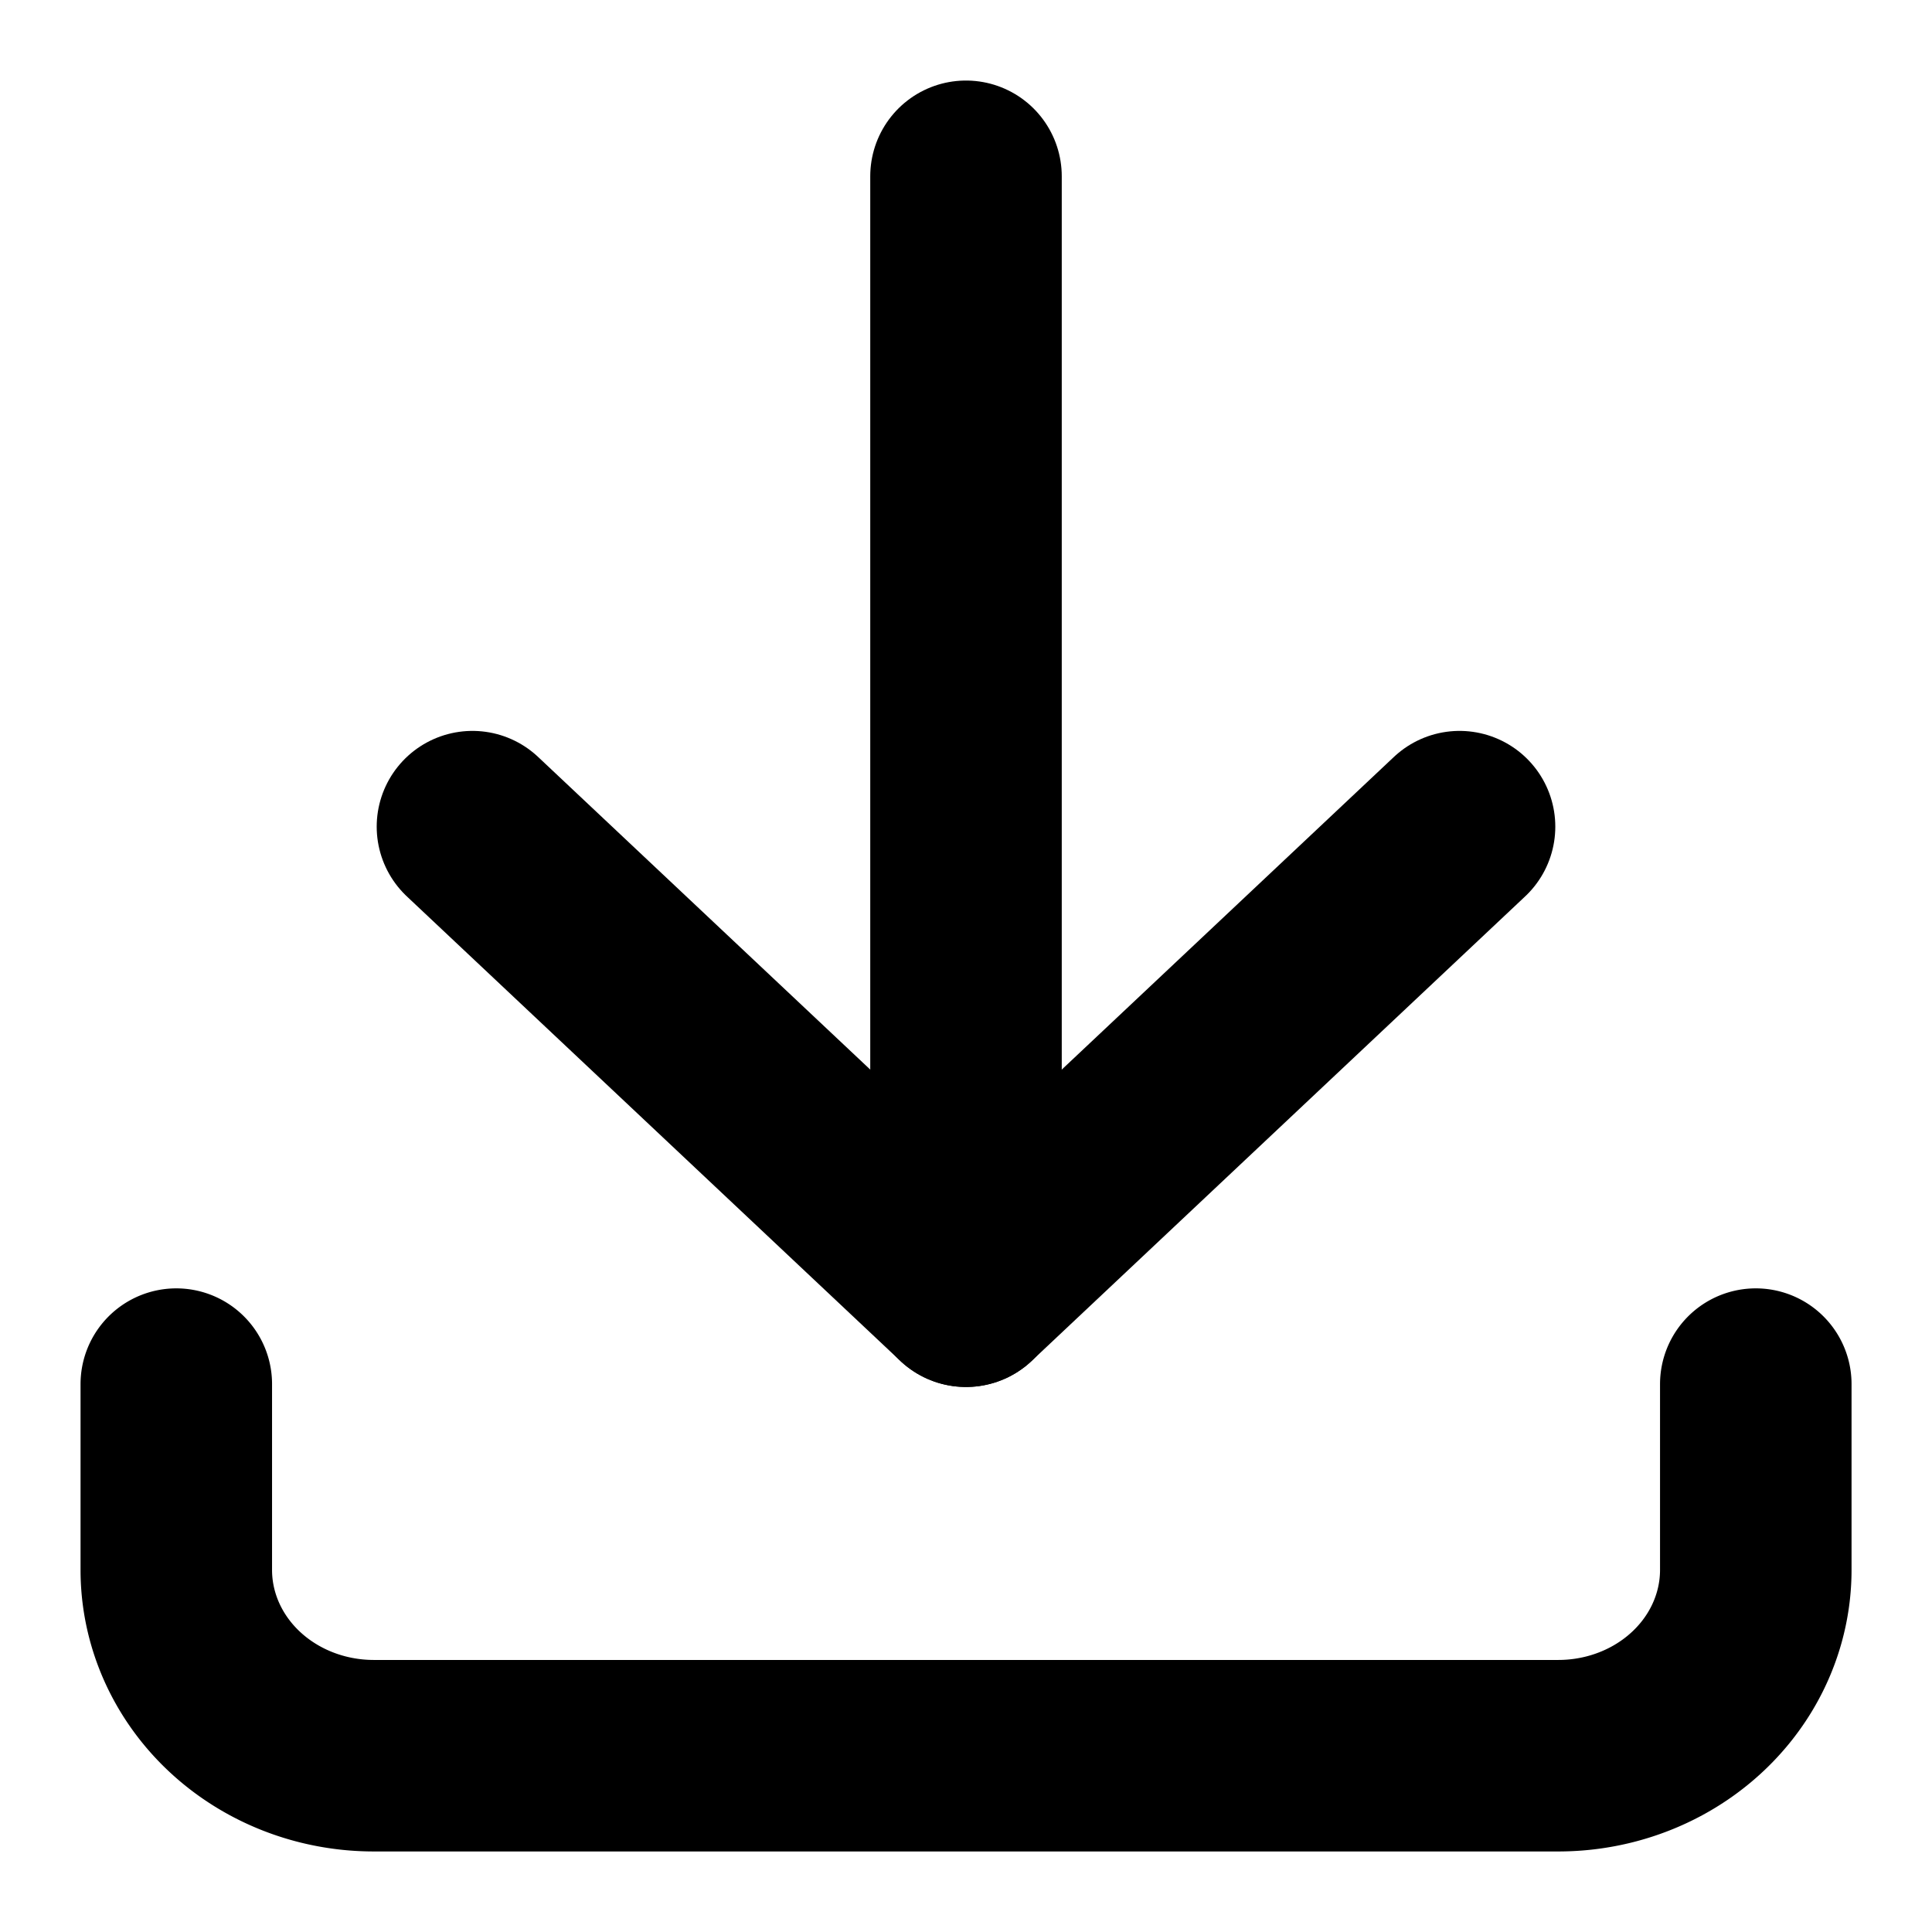 <?xml version="1.0" encoding="UTF-8" standalone="no"?>
<svg
   width="24"
   height="24"
   viewBox="0 0 24 24"
   fill="none"
   stroke="currentColor"
   stroke-width="2"
   stroke-linecap="round"
   stroke-linejoin="round"
   class="icon icon-tabler icons-tabler-outline icon-tabler-download"
   version="1.1"
   id="svg4"
   sodipodi:docname="download.svg"
   inkscape:version="1.3.2 (091e20ef0f, 2023-11-25)"
   xmlns:inkscape="http://www.inkscape.org/namespaces/inkscape"
   xmlns:sodipodi="http://sodipodi.sourceforge.net/DTD/sodipodi-0.dtd"
   xmlns="http://www.w3.org/2000/svg"
   xmlns:svg="http://www.w3.org/2000/svg">
  <defs
     id="defs4" />
  <sodipodi:namedview
     id="namedview4"
     pagecolor="#ffffff"
     bordercolor="#000000"
     borderopacity="0.25"
     inkscape:showpageshadow="2"
     inkscape:pageopacity="0.0"
     inkscape:pagecheckerboard="0"
     inkscape:deskcolor="#d1d1d1"
     inkscape:zoom="39"
     inkscape:cx="11.987179"
     inkscape:cy="12.012821"
     inkscape:window-width="2560"
     inkscape:window-height="1371"
     inkscape:window-x="0"
     inkscape:window-y="277"
     inkscape:window-maximized="1"
     inkscape:current-layer="svg4" />
  <path
     d="m 2.19,17.194 v 2.308 a 2.453,2.308 0 0 0 2.453,2.308 H 19.358 a 2.453,2.308 0 0 0 2.453,-2.308 v -2.308"
     id="path2"
     style="stroke-width:2.379" />
  <path
     d="m 5.869,10.269 6.131,5.771 6.131,-5.771"
     id="path3"
     style="stroke-width:2.379" />
  <path
     d="M 12,2.19 V 16.04"
     id="path4"
     style="stroke-width:2.379" />
</svg>
